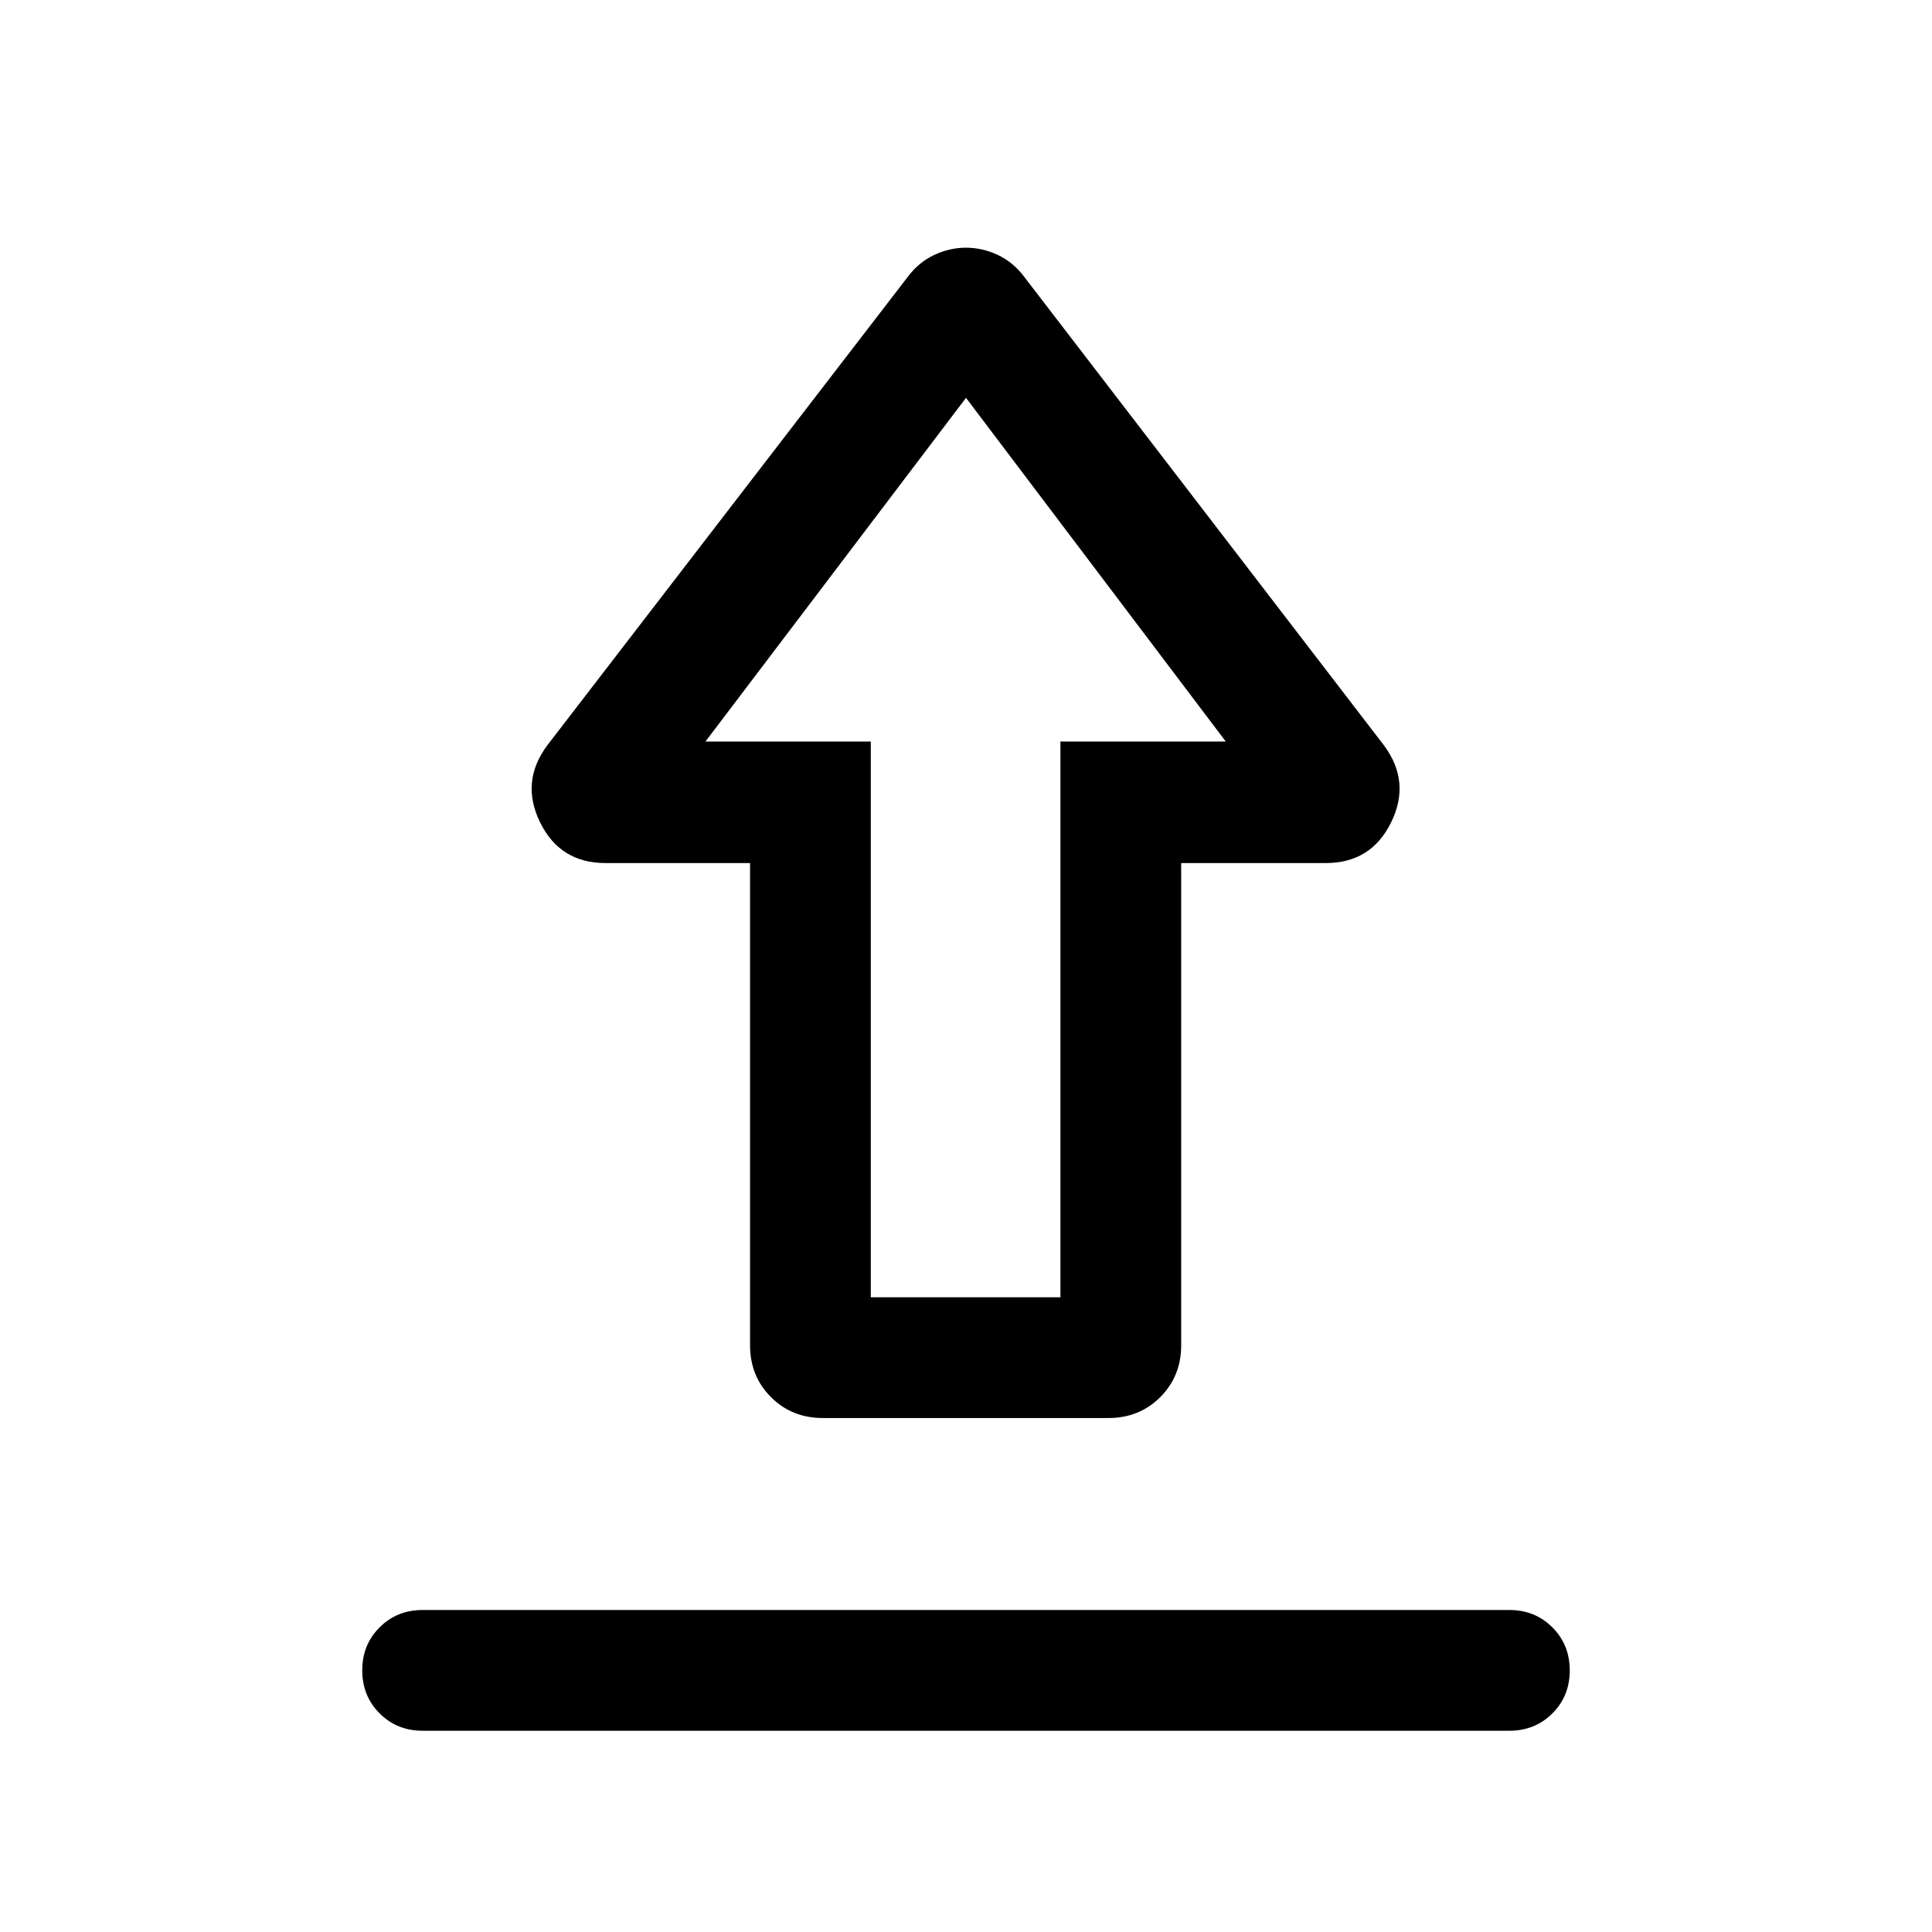 <svg xmlns="http://www.w3.org/2000/svg" height="24" viewBox="0 -960 960 960" width="24"><path d="M210-160h540q12.75 0 21.37 8.63 8.63 8.63 8.63 21.38 0 12.76-8.63 21.37Q762.75-100 750-100H210q-12.75 0-21.37-8.63-8.63-8.63-8.63-21.38 0-12.76 8.63-21.37Q197.25-160 210-160Zm198.85-95.39q-15.37 0-25.76-10.39-10.4-10.39-10.4-25.76v-239.61h-71.84q-22.55 0-32.47-20.2-9.92-20.19 3.54-38.27l179.16-232.84q5.42-7.23 13.1-10.85 7.69-3.61 15.82-3.61 8.13 0 15.82 3.61 7.68 3.62 13.1 10.85l178.77 232.84q13.46 18.08 3.54 38.27-9.92 20.2-32.46 20.2h-71.85v239.61q0 15.37-10.39 25.76-10.4 10.39-25.76 10.39H408.85Zm23.84-59.99h94.23v-276.16h82.16L480-762.31 350.54-591.54h82.15v276.16ZM480-591.54Z"/></svg>